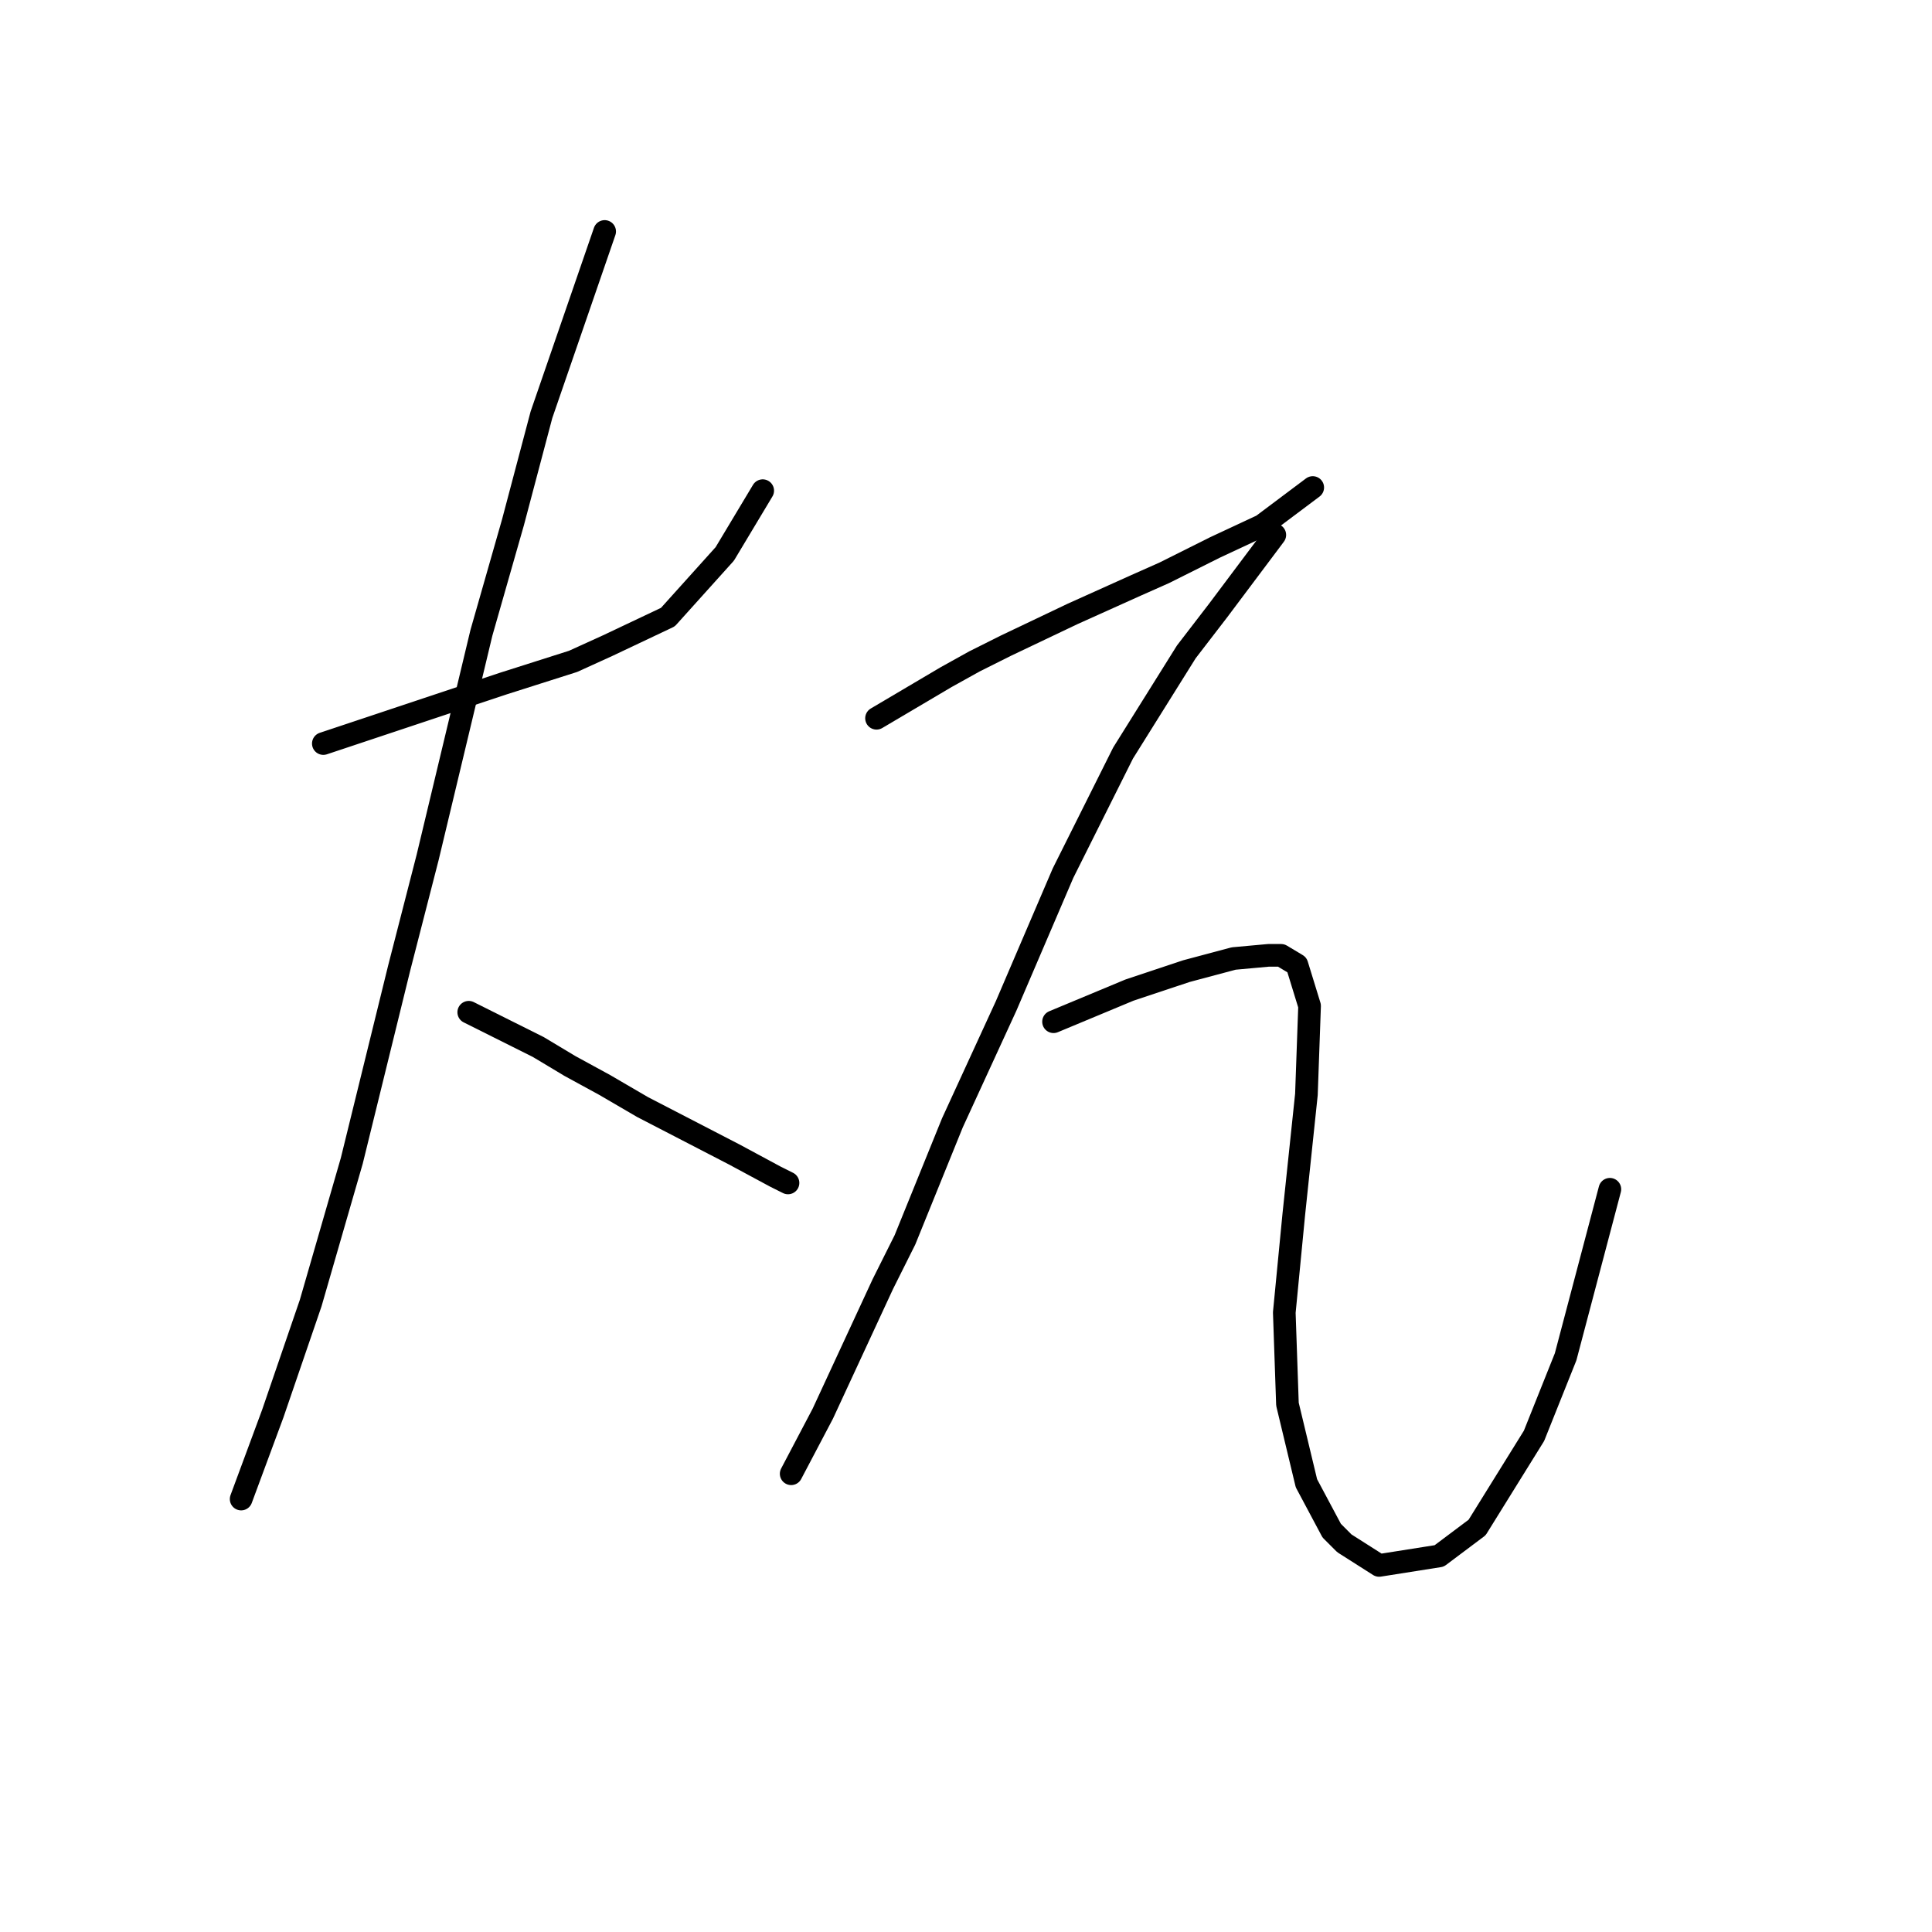 <?xml version="1.0" standalone="no"?>
    <svg width="256" height="256" xmlns="http://www.w3.org/2000/svg" version="1.1">
    <polyline stroke="black" stroke-width="3" stroke-linecap="round" fill="transparent" stroke-linejoin="round" points="42.843 98.525 56.665 93.918 61.691 92.242 66.718 90.567 75.933 87.635 80.54 85.54 88.498 81.771 96.038 73.394 101.064 65.016 101.064 65.016 " />
        <polyline stroke="black" stroke-width="3" stroke-linecap="round" fill="transparent" stroke-linejoin="round" points="80.121 30.67 71.744 54.964 67.974 69.205 63.786 83.865 56.665 113.604 52.895 128.264 46.613 153.814 41.167 172.663 36.141 187.323 31.953 198.632 31.953 198.632 " />
        <polyline stroke="black" stroke-width="3" stroke-linecap="round" fill="transparent" stroke-linejoin="round" points="62.11 134.128 71.325 138.735 75.514 141.248 80.121 143.761 85.147 146.693 97.294 152.976 102.739 155.908 104.415 156.746 104.415 156.746 " />
        <polyline stroke="black" stroke-width="3" stroke-linecap="round" fill="transparent" stroke-linejoin="round" points="116.143 95.174 125.358 89.729 129.127 87.635 133.316 85.54 142.112 81.352 150.489 77.582 154.259 75.907 160.96 72.556 167.243 69.624 173.945 64.598 173.945 64.598 " />
        <polyline stroke="black" stroke-width="3" stroke-linecap="round" fill="transparent" stroke-linejoin="round" points="168.919 70.88 161.379 80.933 157.191 86.378 148.813 99.782 140.855 115.698 133.316 133.29 126.195 148.788 119.912 164.285 116.98 170.149 109.022 187.323 104.834 195.281 104.834 195.281 " />
        <polyline stroke="black" stroke-width="3" stroke-linecap="round" fill="transparent" stroke-linejoin="round" points="139.599 135.384 149.651 131.196 153.421 129.939 157.191 128.683 163.474 127.007 168.081 126.588 169.756 126.588 171.851 127.845 173.526 133.29 173.107 145.018 171.432 160.935 170.175 173.919 170.594 186.066 173.107 196.537 176.458 202.82 178.133 204.496 182.741 207.428 190.699 206.171 195.725 202.401 203.265 190.255 207.453 179.783 213.317 157.584 213.317 157.584 " />
        </svg>